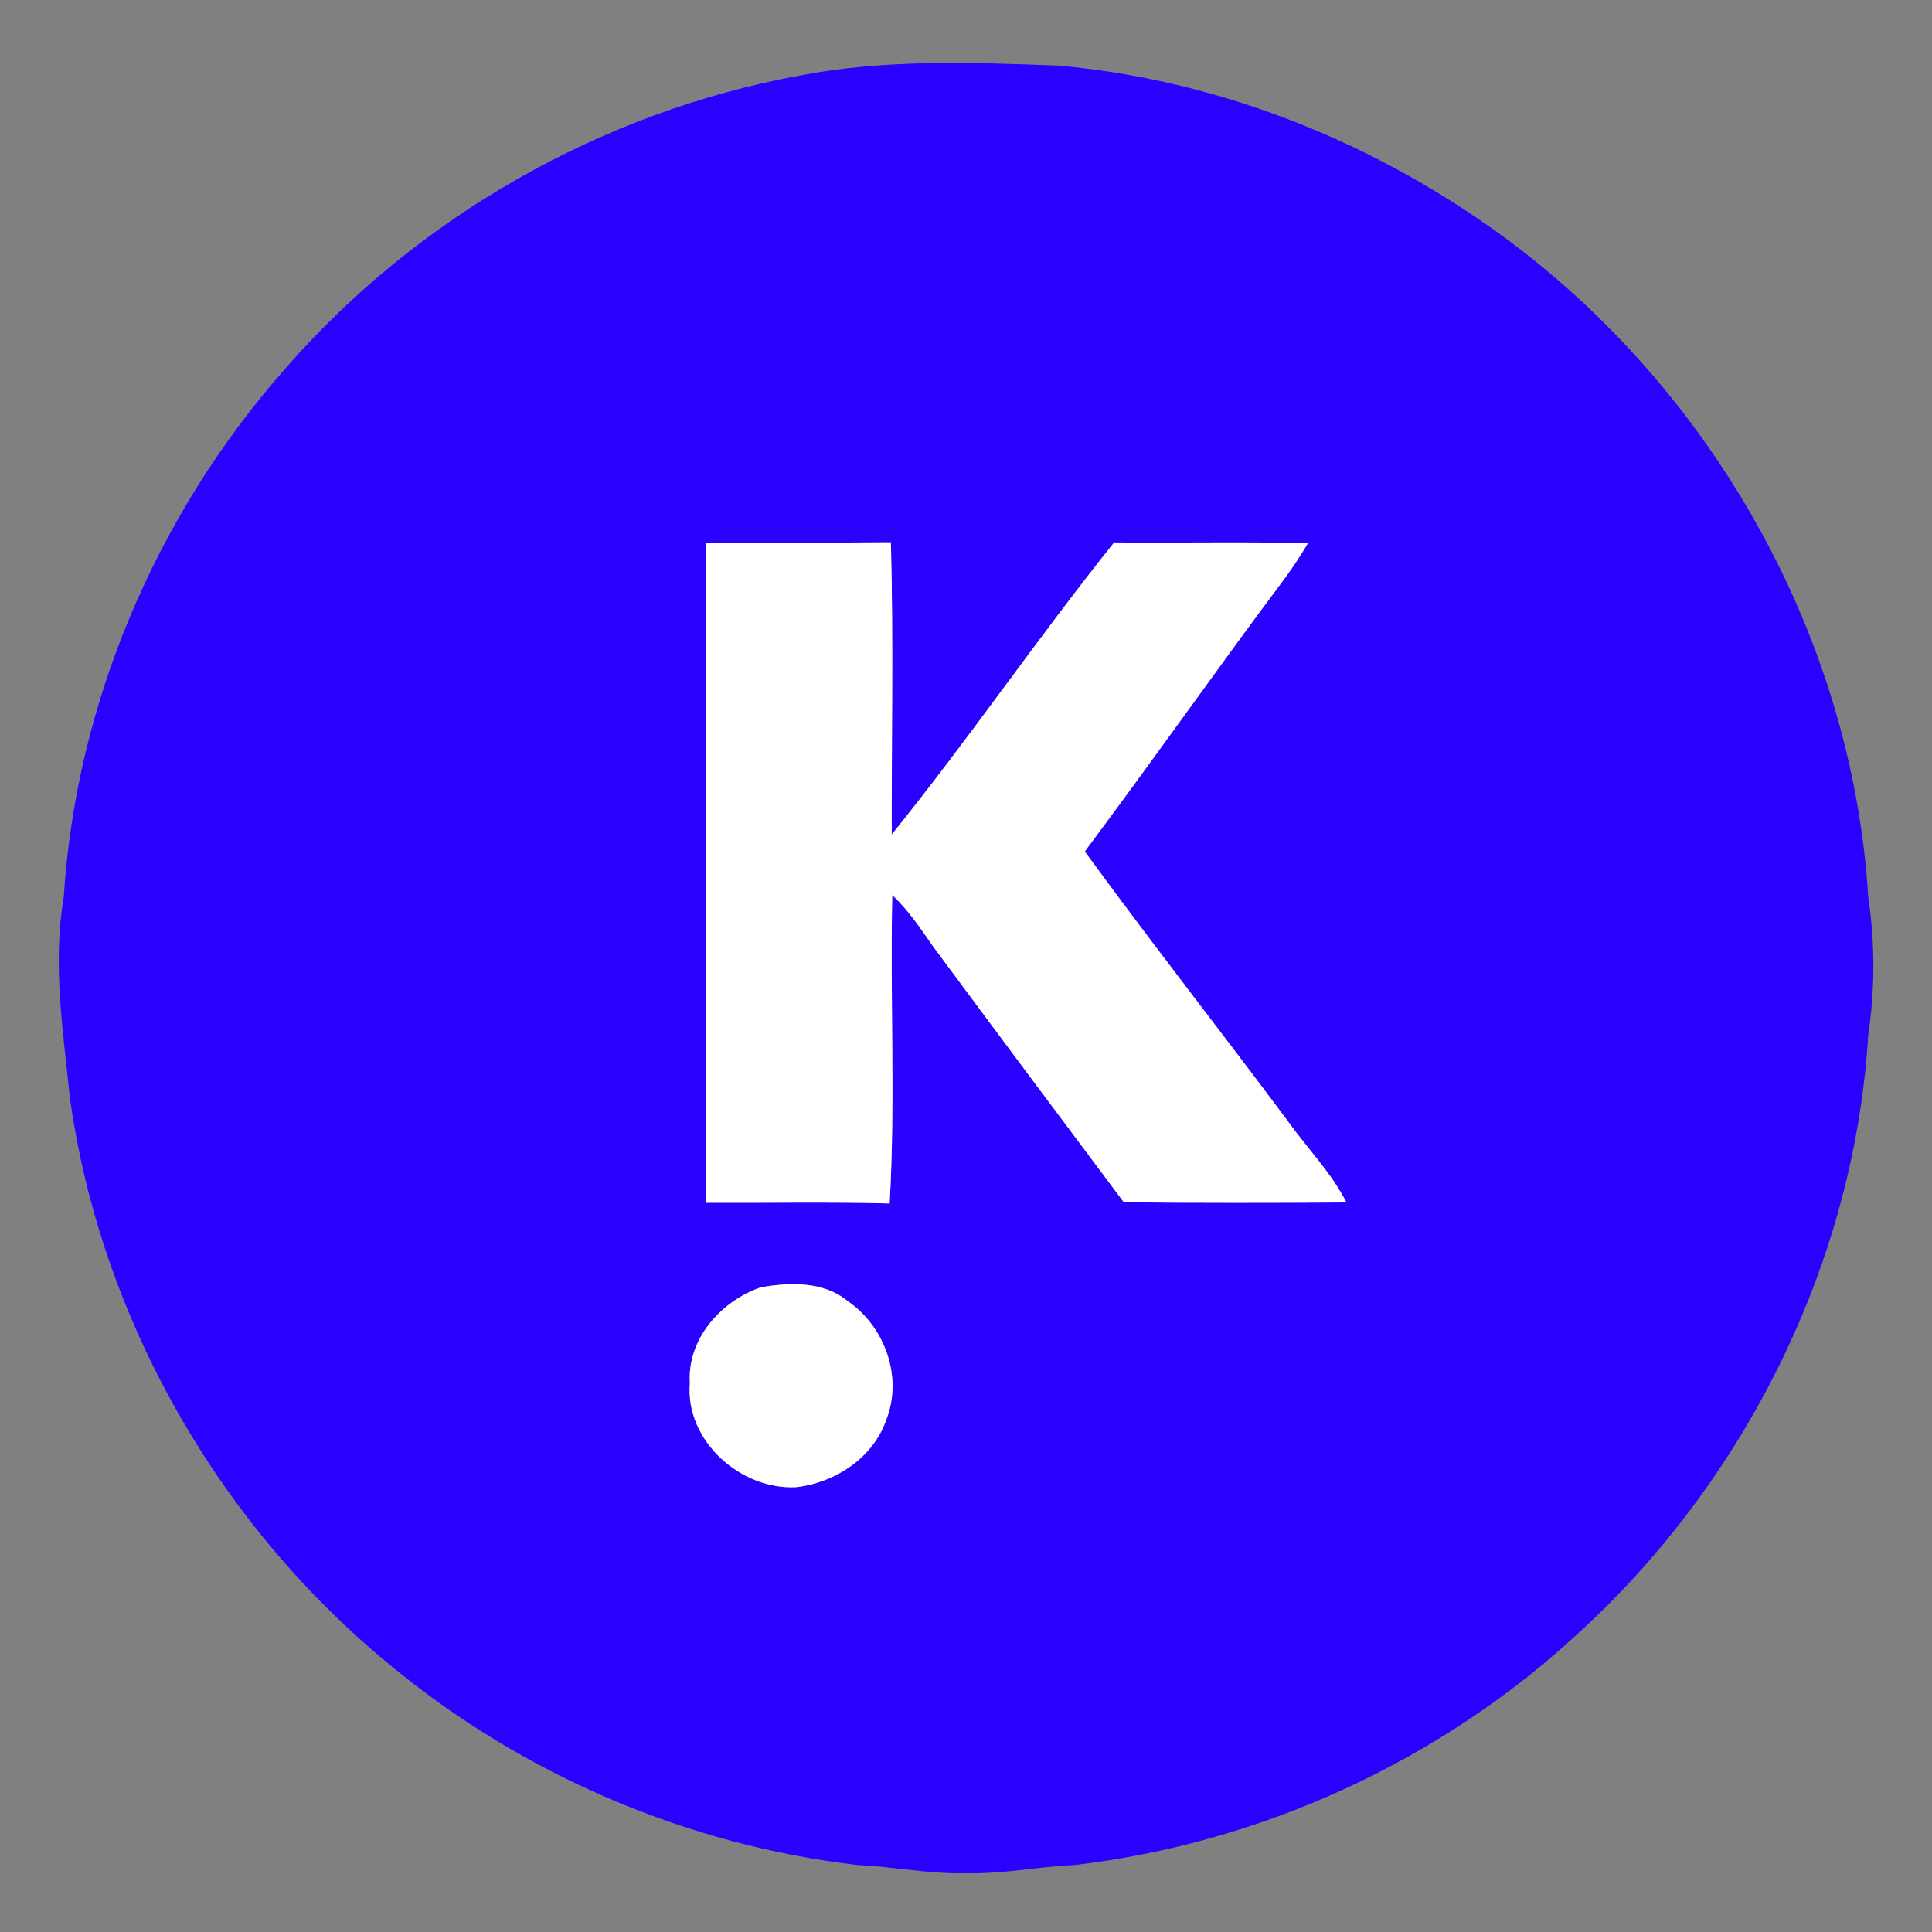 <?xml version="1.0" encoding="UTF-8" ?>
<!DOCTYPE svg PUBLIC "-//W3C//DTD SVG 1.1//EN" "http://www.w3.org/Graphics/SVG/1.1/DTD/svg11.dtd">
<svg width="250pt" height="250pt" viewBox="0 0 250 250" version="1.1" xmlns="http://www.w3.org/2000/svg">
<rect x="0" y="0" width="250" height="250" fill="#808080" stroke="none"/>
<g id="#2a00ffff">
<path fill="#2a00ff" opacity="1.00" d=" M 103.52 9.77 C 114.54 7.64 125.84 8.08 137.00 8.49 C 156.97 10.28 176.29 17.77 192.66 29.28 C 220.80 49.02 239.64 81.70 241.75 116.09 C 242.63 121.98 242.63 128.02 241.75 133.91 C 239.97 163.29 225.93 191.51 204.26 211.31 C 186.41 227.87 163.18 238.52 139.00 241.34 C 134.32 241.53 129.70 242.53 125.00 242.39 C 120.30 242.53 115.68 241.54 111.00 241.34 C 88.92 238.77 67.65 229.66 50.53 215.50 C 28.27 197.26 13.02 170.58 9.04 142.04 C 8.17 133.43 6.77 124.72 8.25 116.08 C 9.83 91.00 20.22 66.66 36.81 47.82 C 53.90 28.11 77.86 14.47 103.52 9.77 M 91.31 70.23 C 91.39 98.70 91.35 127.17 91.34 155.64 C 99.27 155.68 107.20 155.52 115.12 155.73 C 115.88 142.46 115.16 129.12 115.46 115.82 C 117.51 117.74 119.08 120.08 120.67 122.37 C 128.89 133.47 137.15 144.53 145.43 155.58 C 155.03 155.67 164.63 155.66 174.23 155.60 C 172.30 151.79 169.27 148.72 166.80 145.28 C 158.06 133.53 148.99 122.01 140.37 110.18 C 149.06 98.56 157.40 86.67 166.09 75.05 C 167.23 73.52 168.28 71.92 169.25 70.28 C 160.89 70.09 152.53 70.26 144.17 70.19 C 134.27 82.55 125.34 95.67 115.39 107.98 C 115.36 95.38 115.62 82.77 115.28 70.17 C 107.29 70.25 99.30 70.15 91.31 70.23 M 98.45 166.58 C 93.29 168.35 88.89 173.29 89.27 178.99 C 88.63 186.41 95.84 192.81 103.00 192.44 C 108.04 191.88 112.97 188.66 114.67 183.75 C 116.87 178.22 114.51 171.64 109.66 168.34 C 106.55 165.78 102.20 165.92 98.45 166.58 Z" />
</g>
<g id="#ffffffff">
<path fill="#ffffff" opacity="1.00" d=" M 91.31 70.23 C 99.30 70.15 107.29 70.25 115.28 70.17 C 115.62 82.77 115.36 95.38 115.39 107.98 C 125.34 95.67 134.27 82.55 144.17 70.19 C 152.53 70.26 160.89 70.09 169.25 70.28 C 168.28 71.92 167.23 73.52 166.09 75.05 C 157.40 86.67 149.06 98.56 140.37 110.18 C 148.99 122.01 158.06 133.53 166.80 145.28 C 169.27 148.72 172.30 151.79 174.23 155.60 C 164.63 155.66 155.03 155.67 145.43 155.58 C 137.15 144.53 128.89 133.47 120.67 122.37 C 119.08 120.08 117.51 117.74 115.46 115.82 C 115.16 129.12 115.88 142.46 115.12 155.73 C 107.20 155.52 99.27 155.68 91.34 155.64 C 91.35 127.17 91.39 98.70 91.31 70.23 Z" />
<path fill="#ffffff" opacity="1.00" d=" M 98.45 166.58 C 102.20 165.92 106.55 165.78 109.66 168.34 C 114.51 171.64 116.87 178.22 114.67 183.75 C 112.97 188.66 108.04 191.88 103.00 192.44 C 95.84 192.81 88.63 186.41 89.27 178.99 C 88.89 173.29 93.29 168.35 98.45 166.58 Z" />
</g>
</svg>
